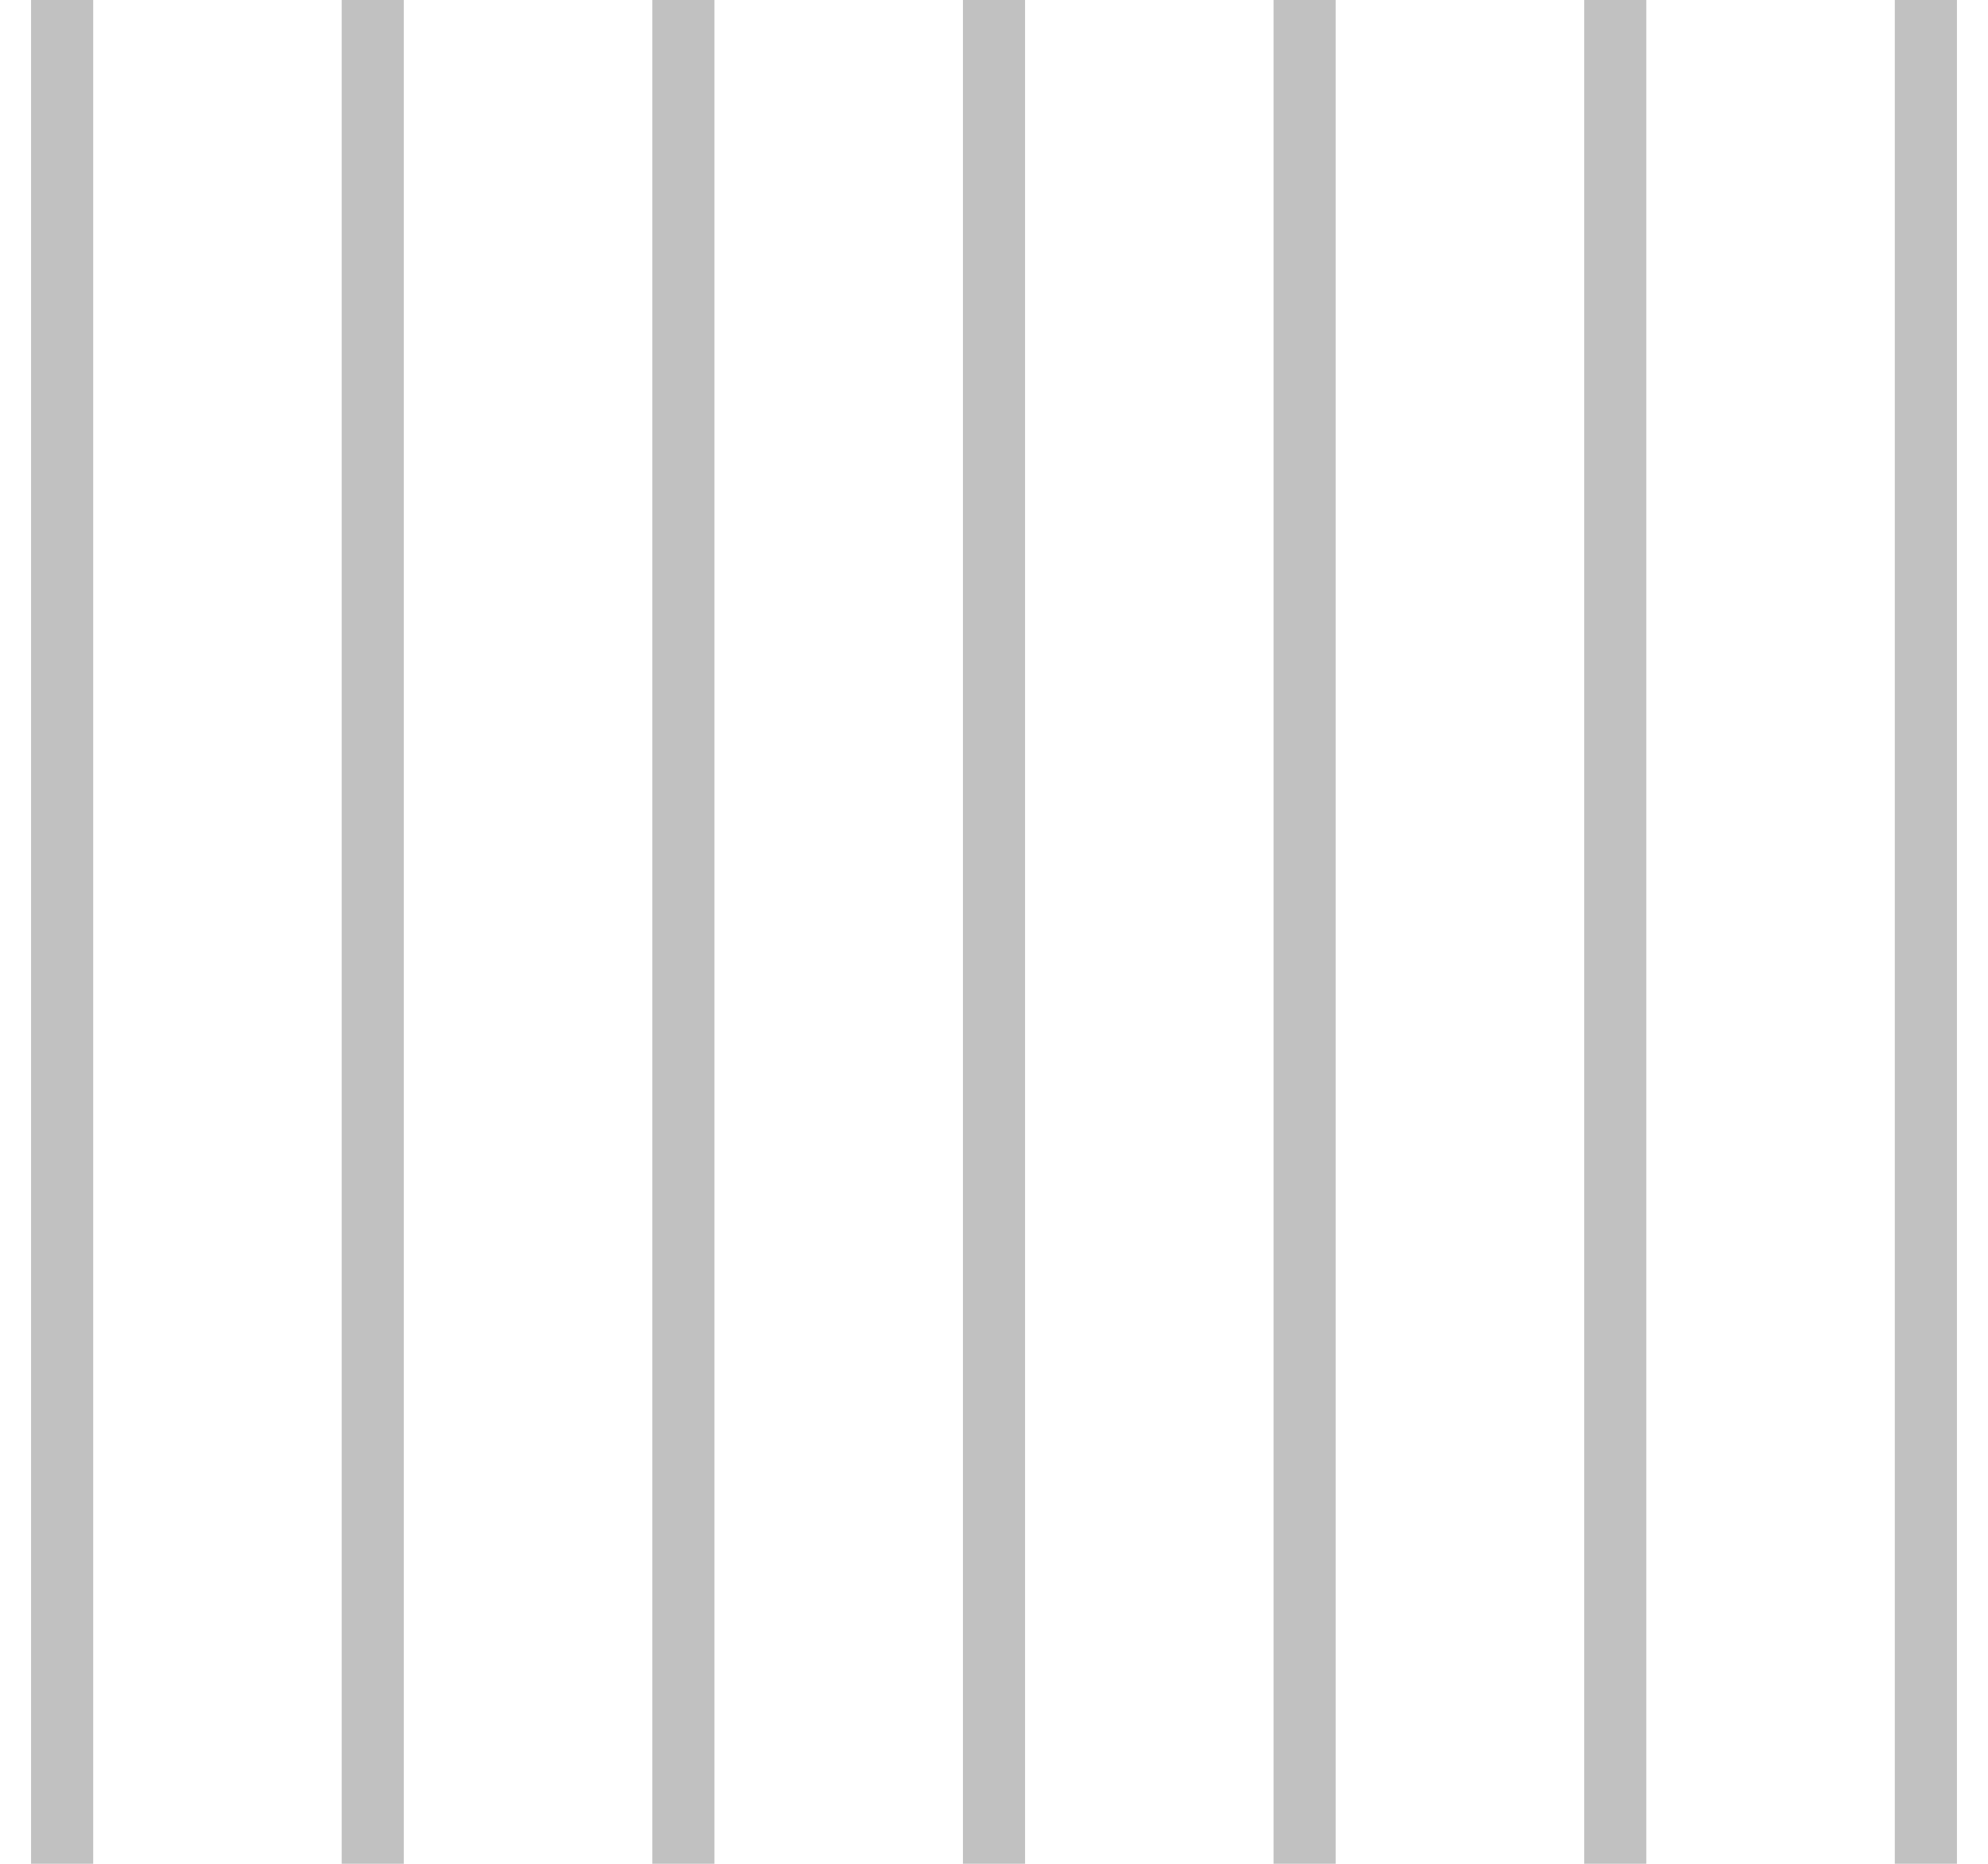 <svg width="32" height="30" viewBox="0 0 32 30" fill="none" xmlns="http://www.w3.org/2000/svg">
<path d="M1 0V30" stroke="#C1C1C1"/>
<path d="M16 0V30" stroke="#C1C1C1"/>
<path d="M31 0V30" stroke="#C1C1C1"/>
<path d="M21 0V30" stroke="#C1C1C1"/>
<path d="M26 0V30" stroke="#C1C1C1"/>
<path d="M11 0V30" stroke="#C1C1C1"/>
<path d="M6 0V30" stroke="#C1C1C1"/>
</svg>

